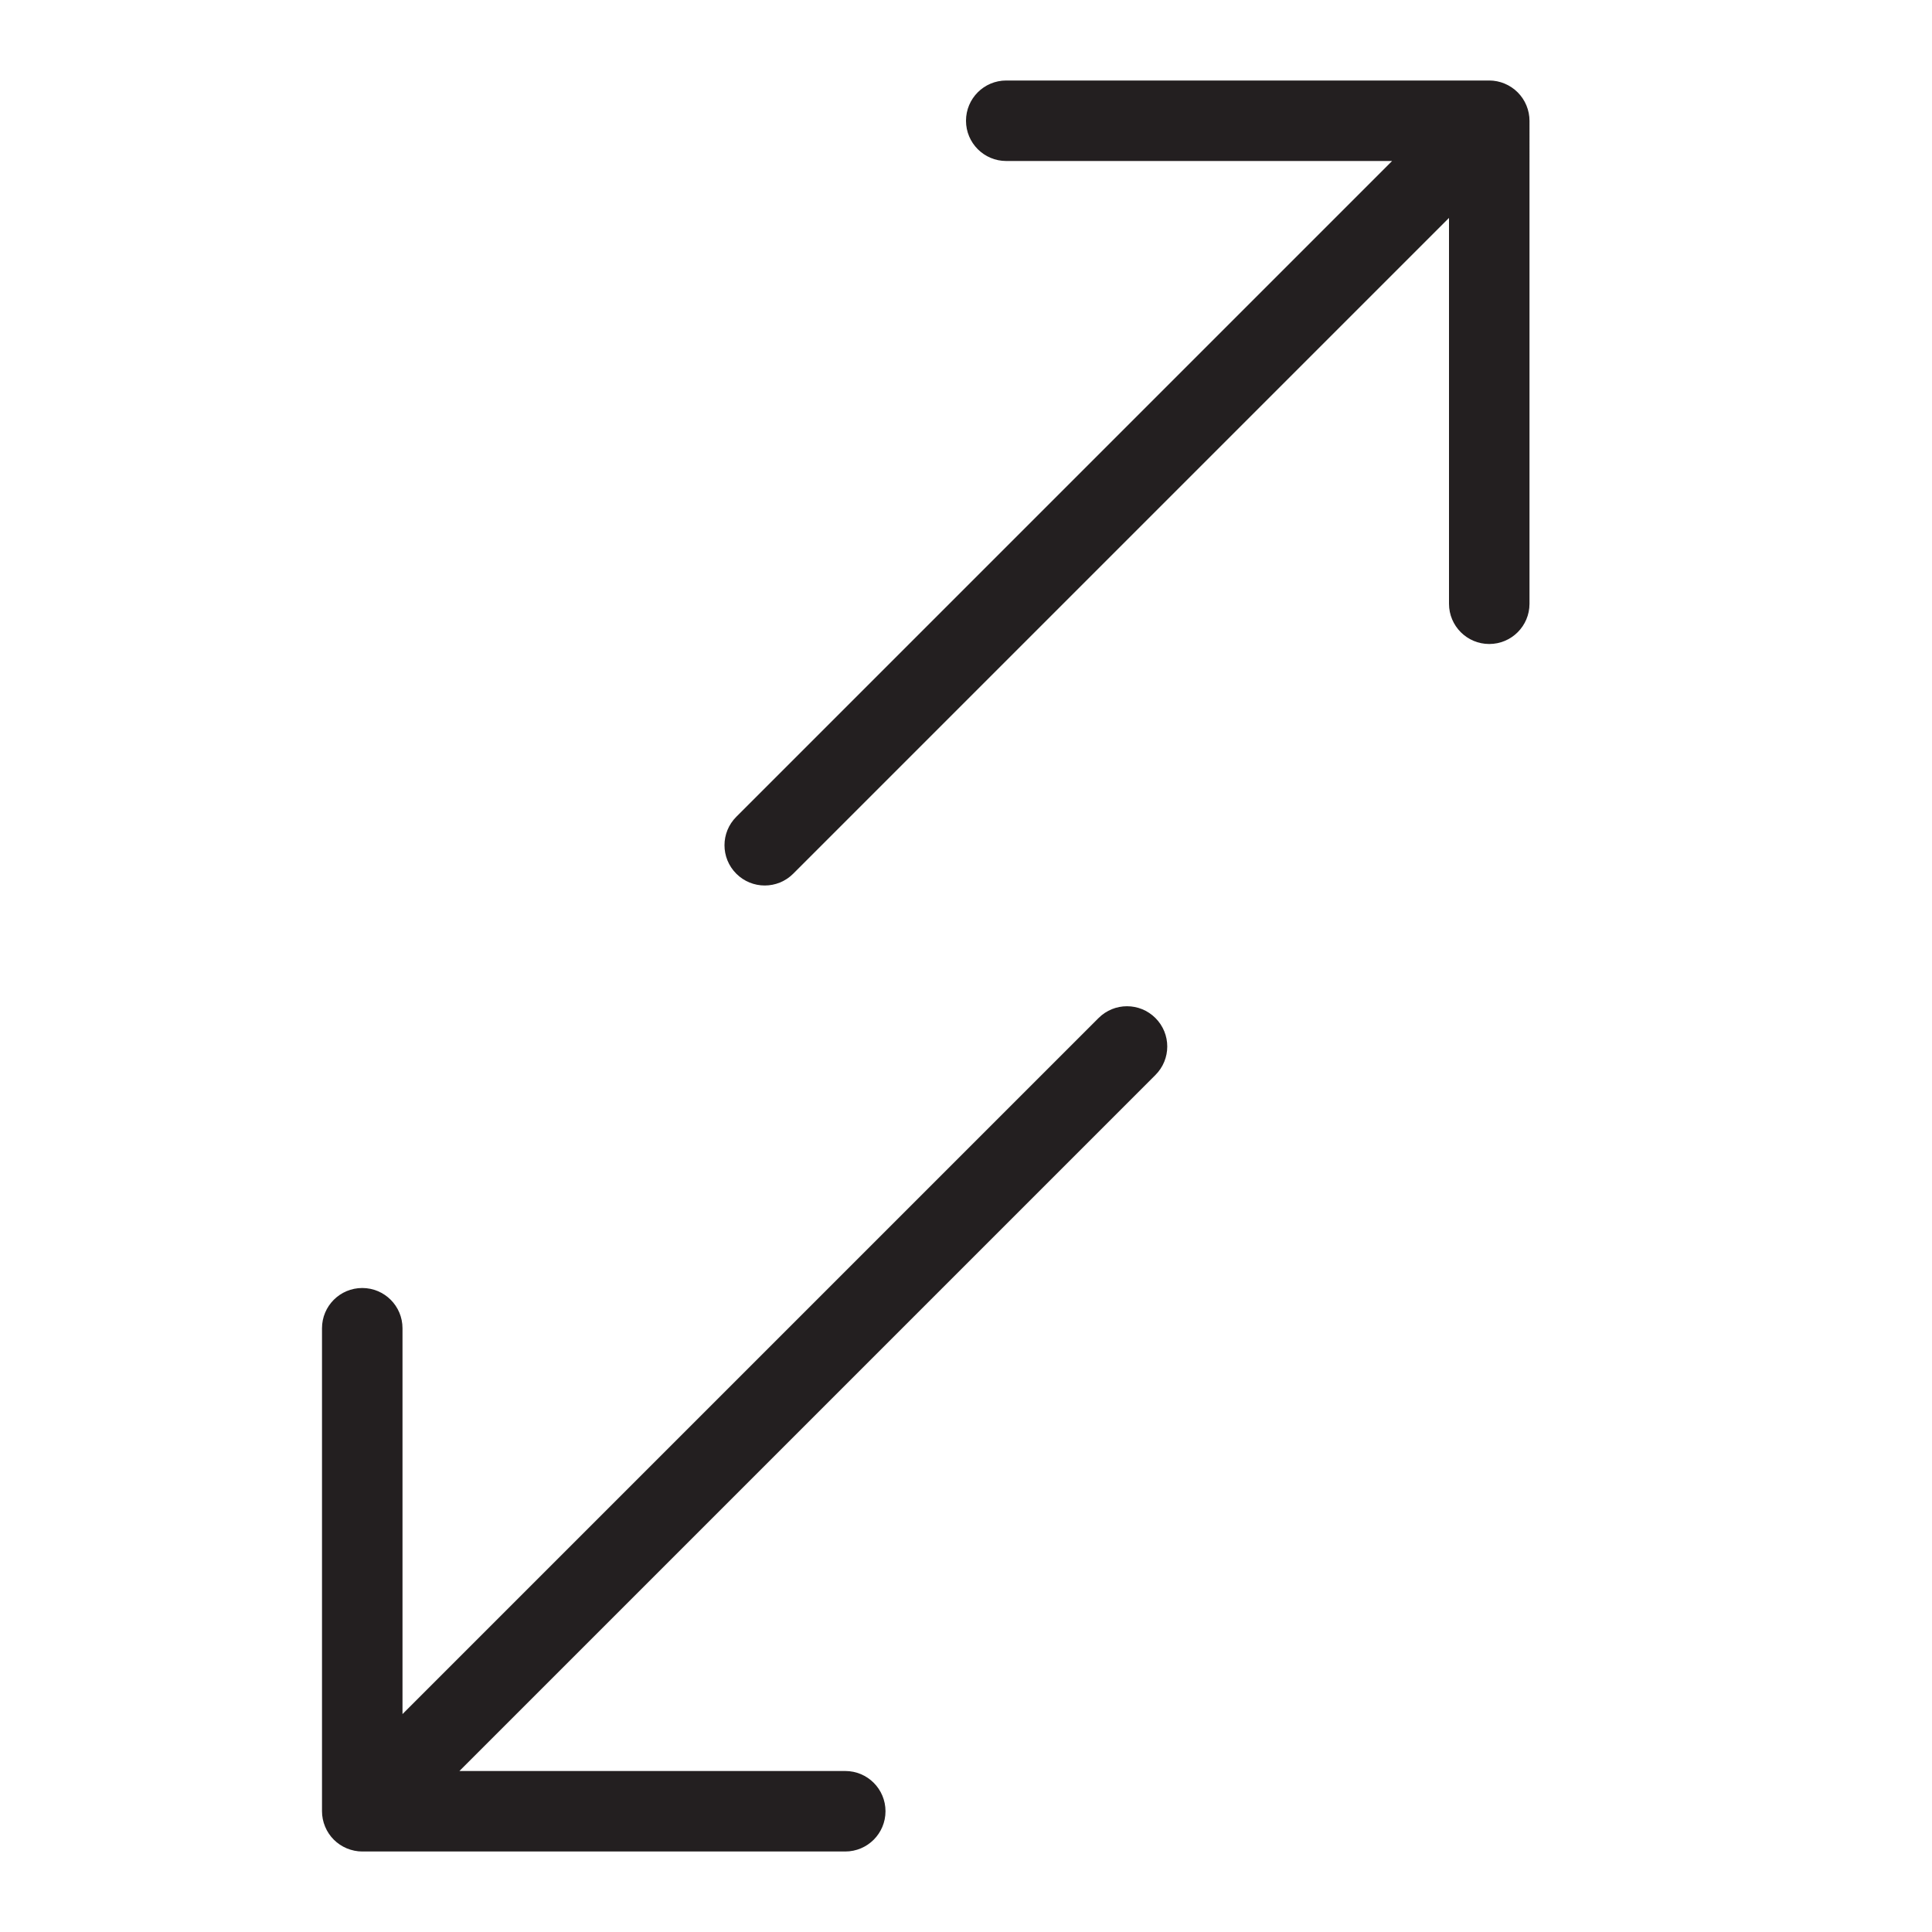 <?xml version="1.0" encoding="utf-8"?>
<!-- Generator: Adobe Illustrator 17.0.0, SVG Export Plug-In . SVG Version: 6.00 Build 0)  -->
<!DOCTYPE svg PUBLIC "-//W3C//DTD SVG 1.1//EN" "http://www.w3.org/Graphics/SVG/1.1/DTD/svg11.dtd">
<svg version="1.1" id="Layer_1" xmlns="http://www.w3.org/2000/svg" xmlns:xlink="http://www.w3.org/1999/xlink" x="0px" y="0px"
	 width="48px" height="48px" viewBox="0 0 48 48" enable-background="new 0 0 48 48" xml:space="preserve">
<g>
	<path fill="#231F20" d="M37.923,2.618c-0.101-0.244-0.296-0.439-0.541-0.541C37.26,2.026,37.129,2,36.999,2H25
		c-0.553,0-1,0.448-1,1s0.447,1,1,1h9.586L18.293,20.293c-0.391,0.391-0.391,1.023,0,1.414C18.488,21.902,18.744,22,19,22
		s0.512-0.098,0.707-0.293L36,5.414V15c0,0.552,0.447,1,1,1s1-0.448,1-1V3.002C38,2.871,37.974,2.741,37.923,2.618z"/>
	<path fill="#231F20" d="M27.293,25.293L10,42.586V33c0-0.552-0.447-1-1-1s-1,0.448-1,1v11.999c0,0.131,0.026,0.261,0.077,0.383
		c0.101,0.245,0.296,0.439,0.541,0.541C8.74,45.973,8.87,46,9,46h12c0.553,0,1-0.448,1-1s-0.447-1-1-1h-9.586l17.293-17.293
		c0.391-0.391,0.391-1.023,0-1.414C28.316,24.902,27.684,24.902,27.293,25.293z"/>
</g>
</svg>
